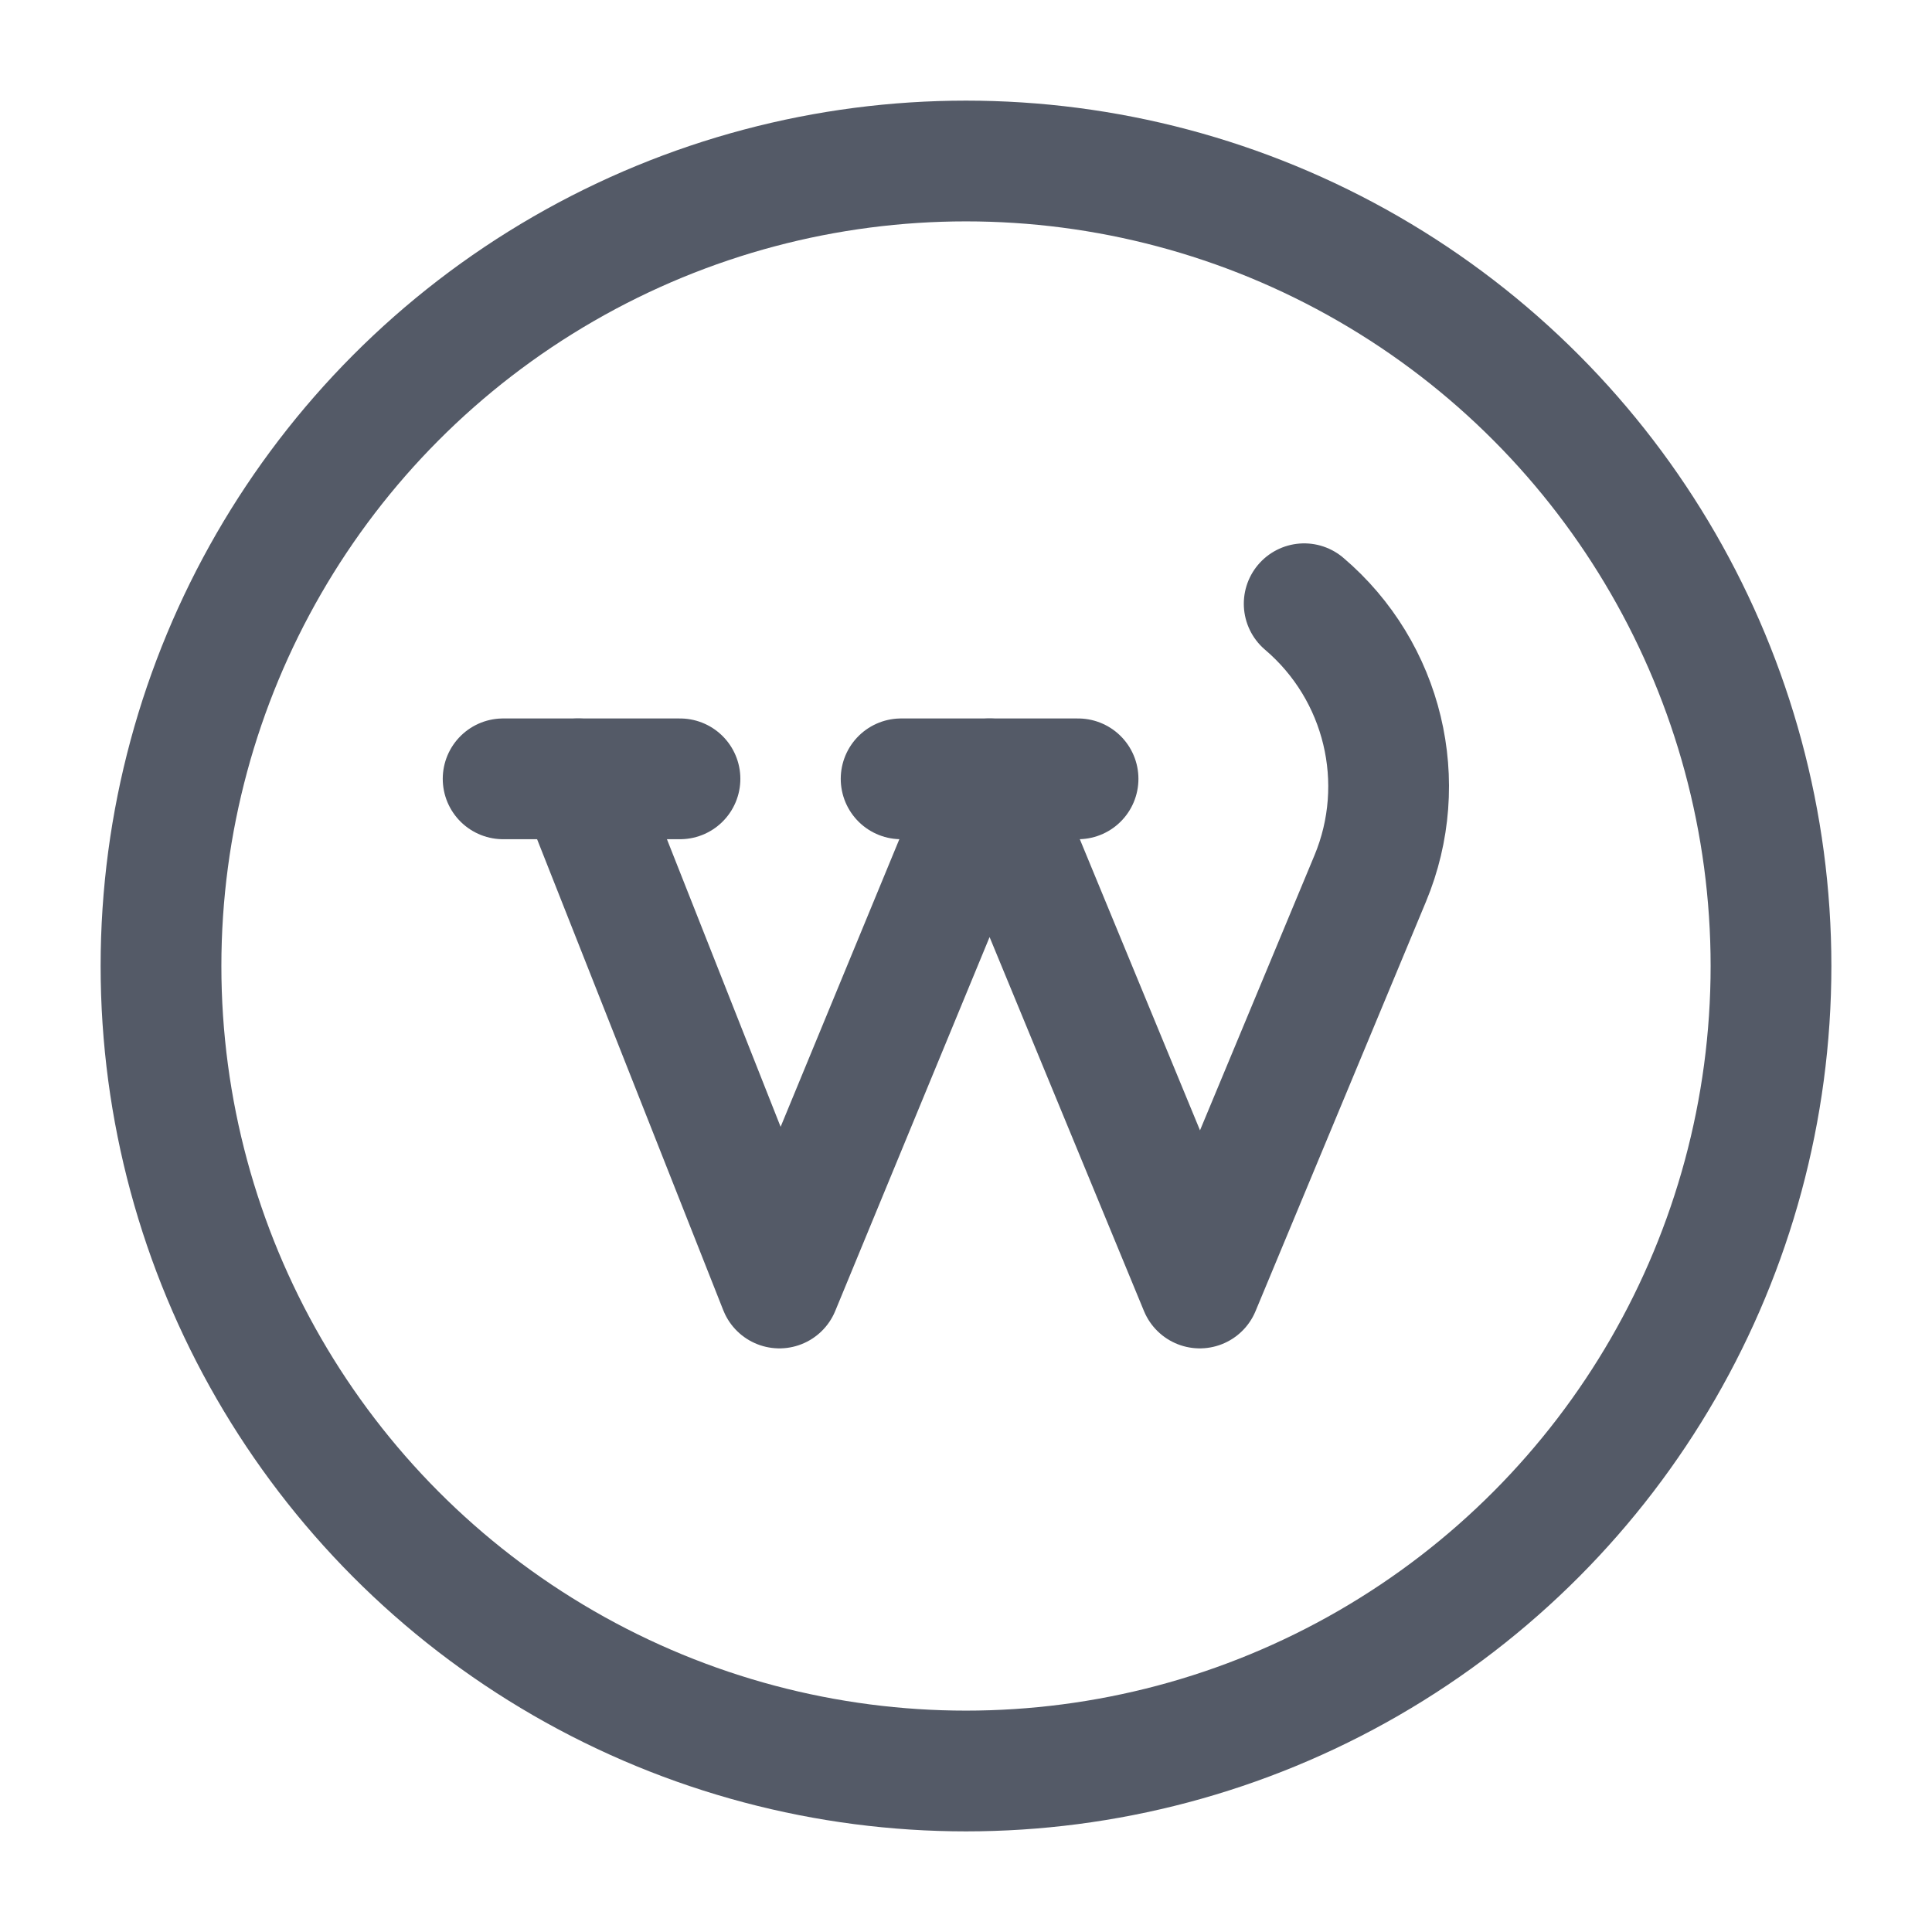 <svg width="24" height="24" viewBox="0 0 24 24" fill="none" xmlns="http://www.w3.org/2000/svg">
<circle cx="12" cy="12" r="10" stroke="#545A67" stroke-width="1.5" stroke-linecap="round" stroke-linejoin="round"/>
<path d="M8.447 9.675H6.25" stroke="#545A67" stroke-width="1.5" stroke-linecap="round" stroke-linejoin="round"/>
<path d="M13.392 9.675H11.194" stroke="#545A67" stroke-width="1.5" stroke-linecap="round" stroke-linejoin="round"/>
<path d="M16.201 7.5C17.187 8.339 17.519 9.719 17.021 10.914L14.904 16L12.293 9.675L9.682 16L7.182 9.675" stroke="#545A67" stroke-width="1.5" stroke-linecap="round" stroke-linejoin="round"/>
</svg>

